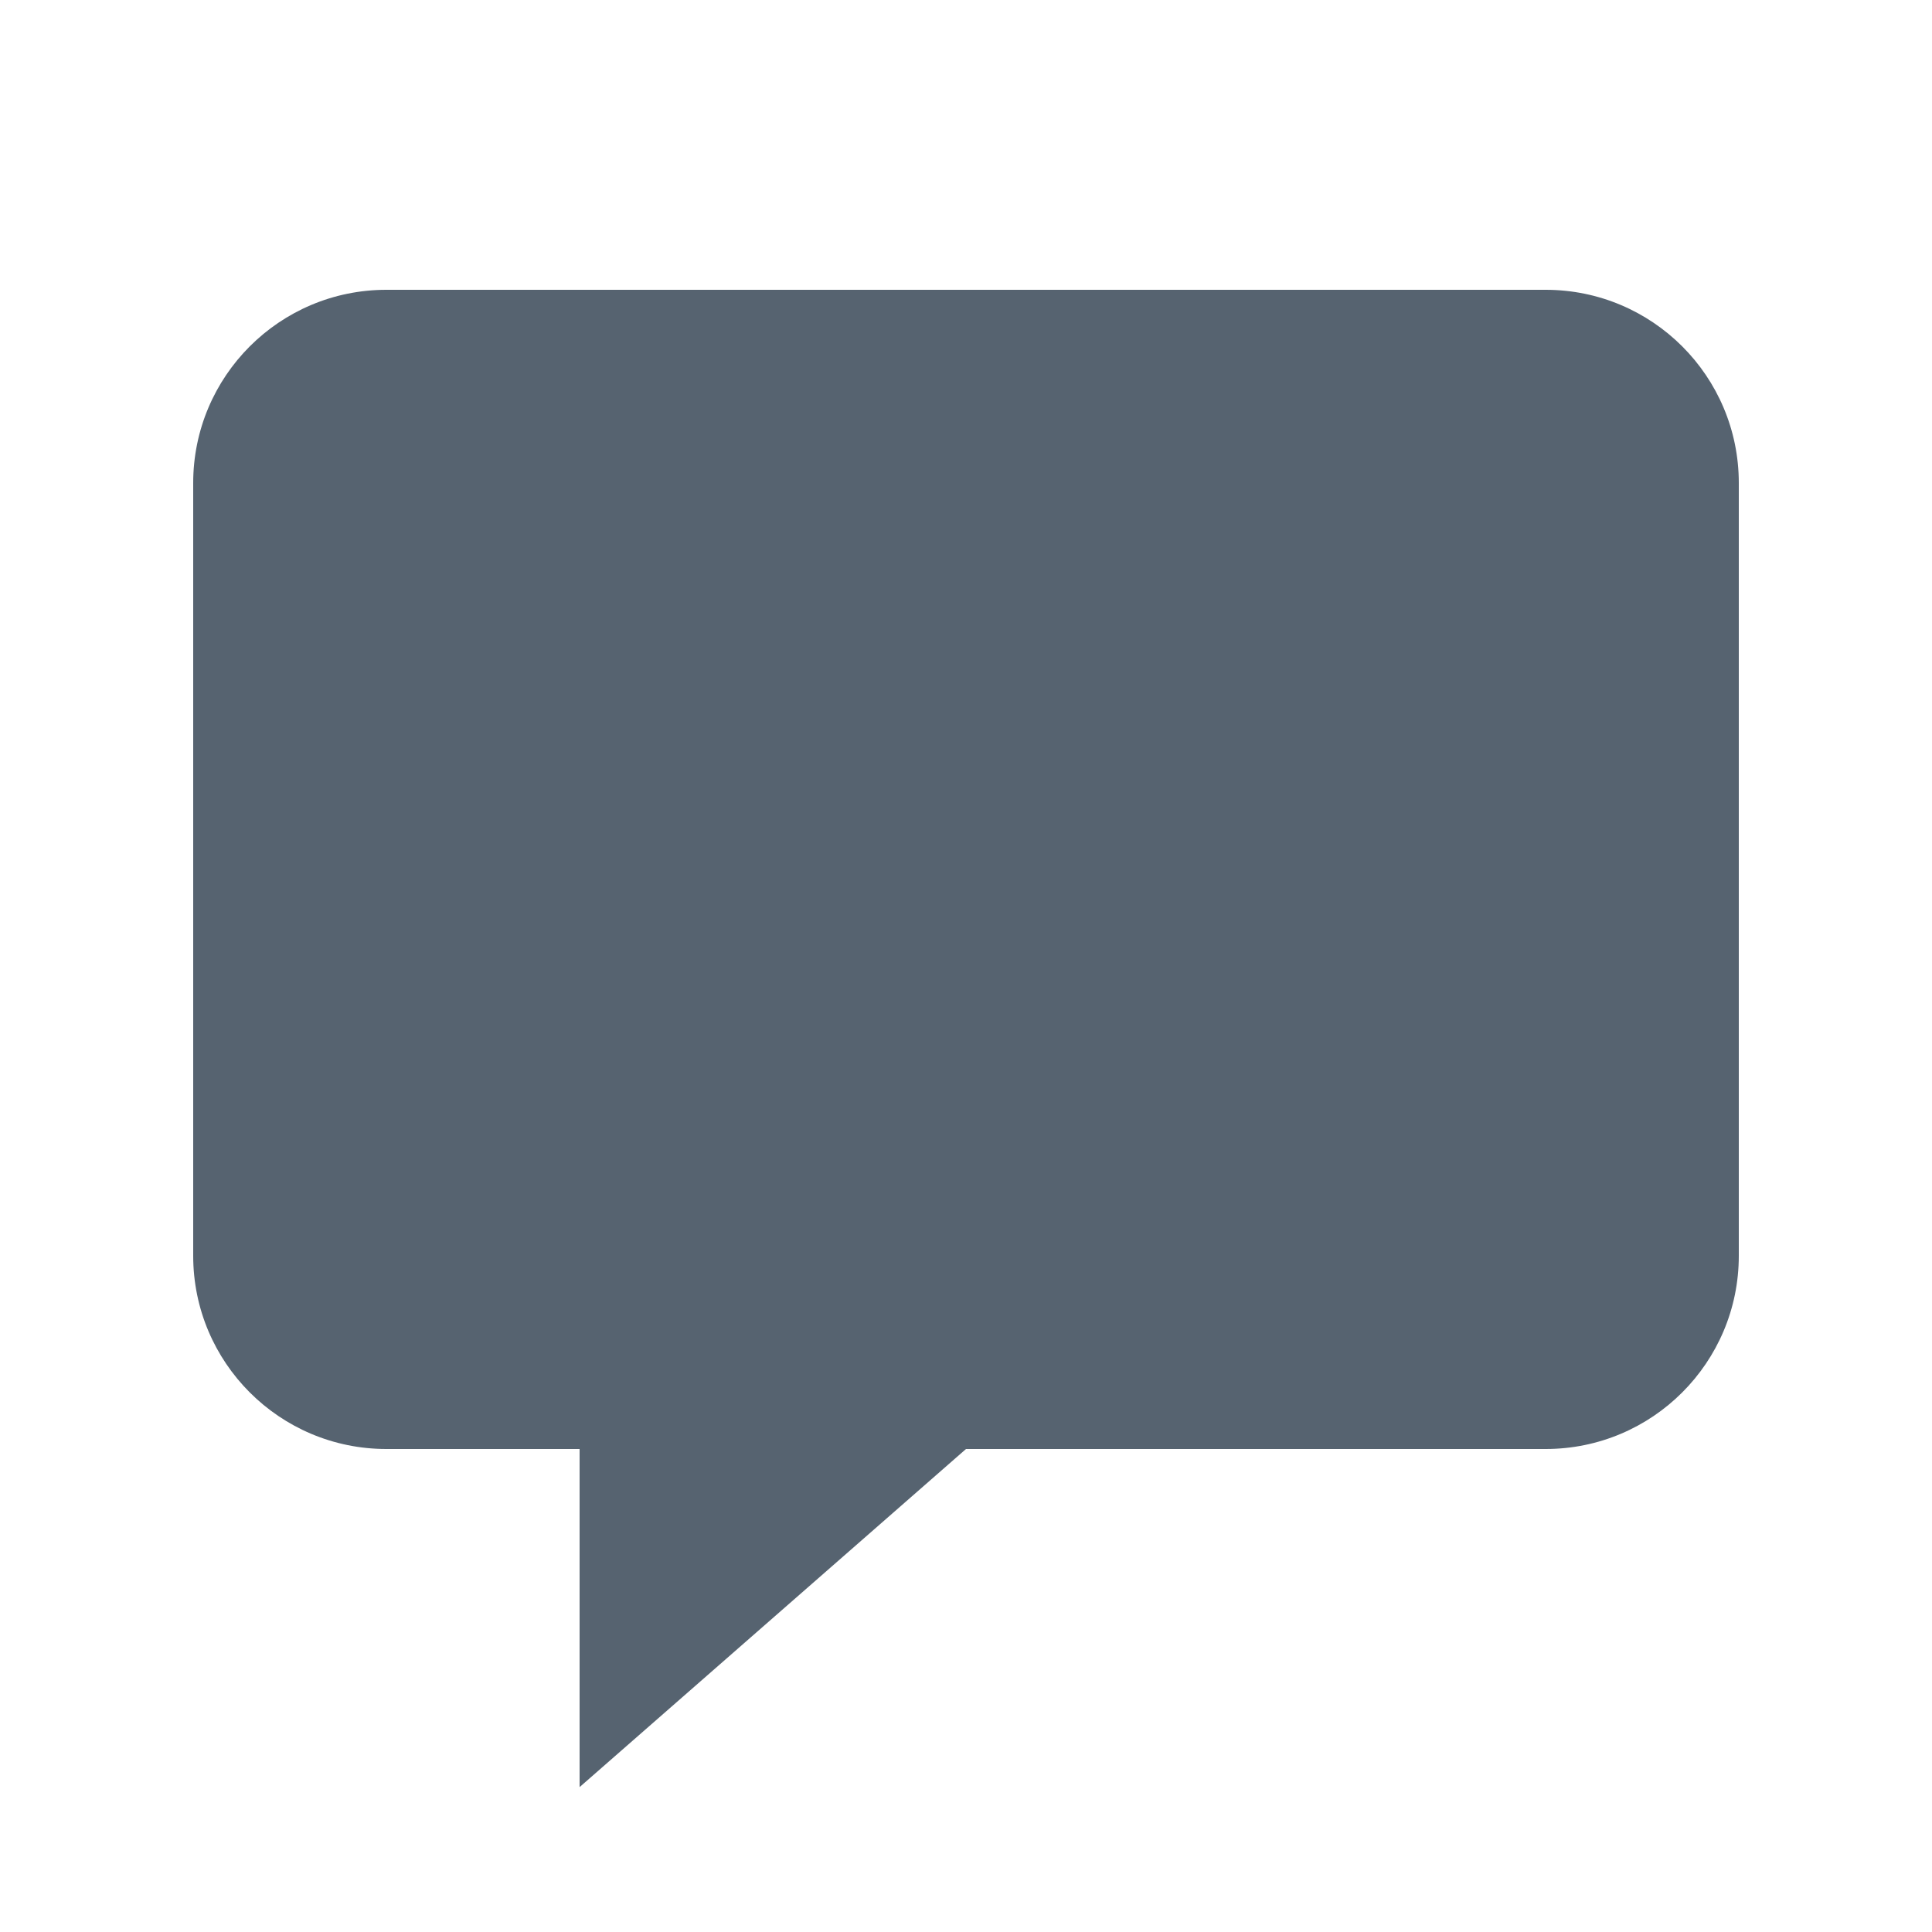 <svg width="20" height="20" viewBox="0 0 20 20" fill="none" xmlns="http://www.w3.org/2000/svg">
<path d="M2 5C2 3.895 2.895 3 4 3H16C17.105 3 18 3.895 18 5V13C18 14.105 17.105 15 16 15H10L6 18.5V15H4C2.895 15 2 14.105 2 13V5Z" fill="#566370"/>
</svg>
